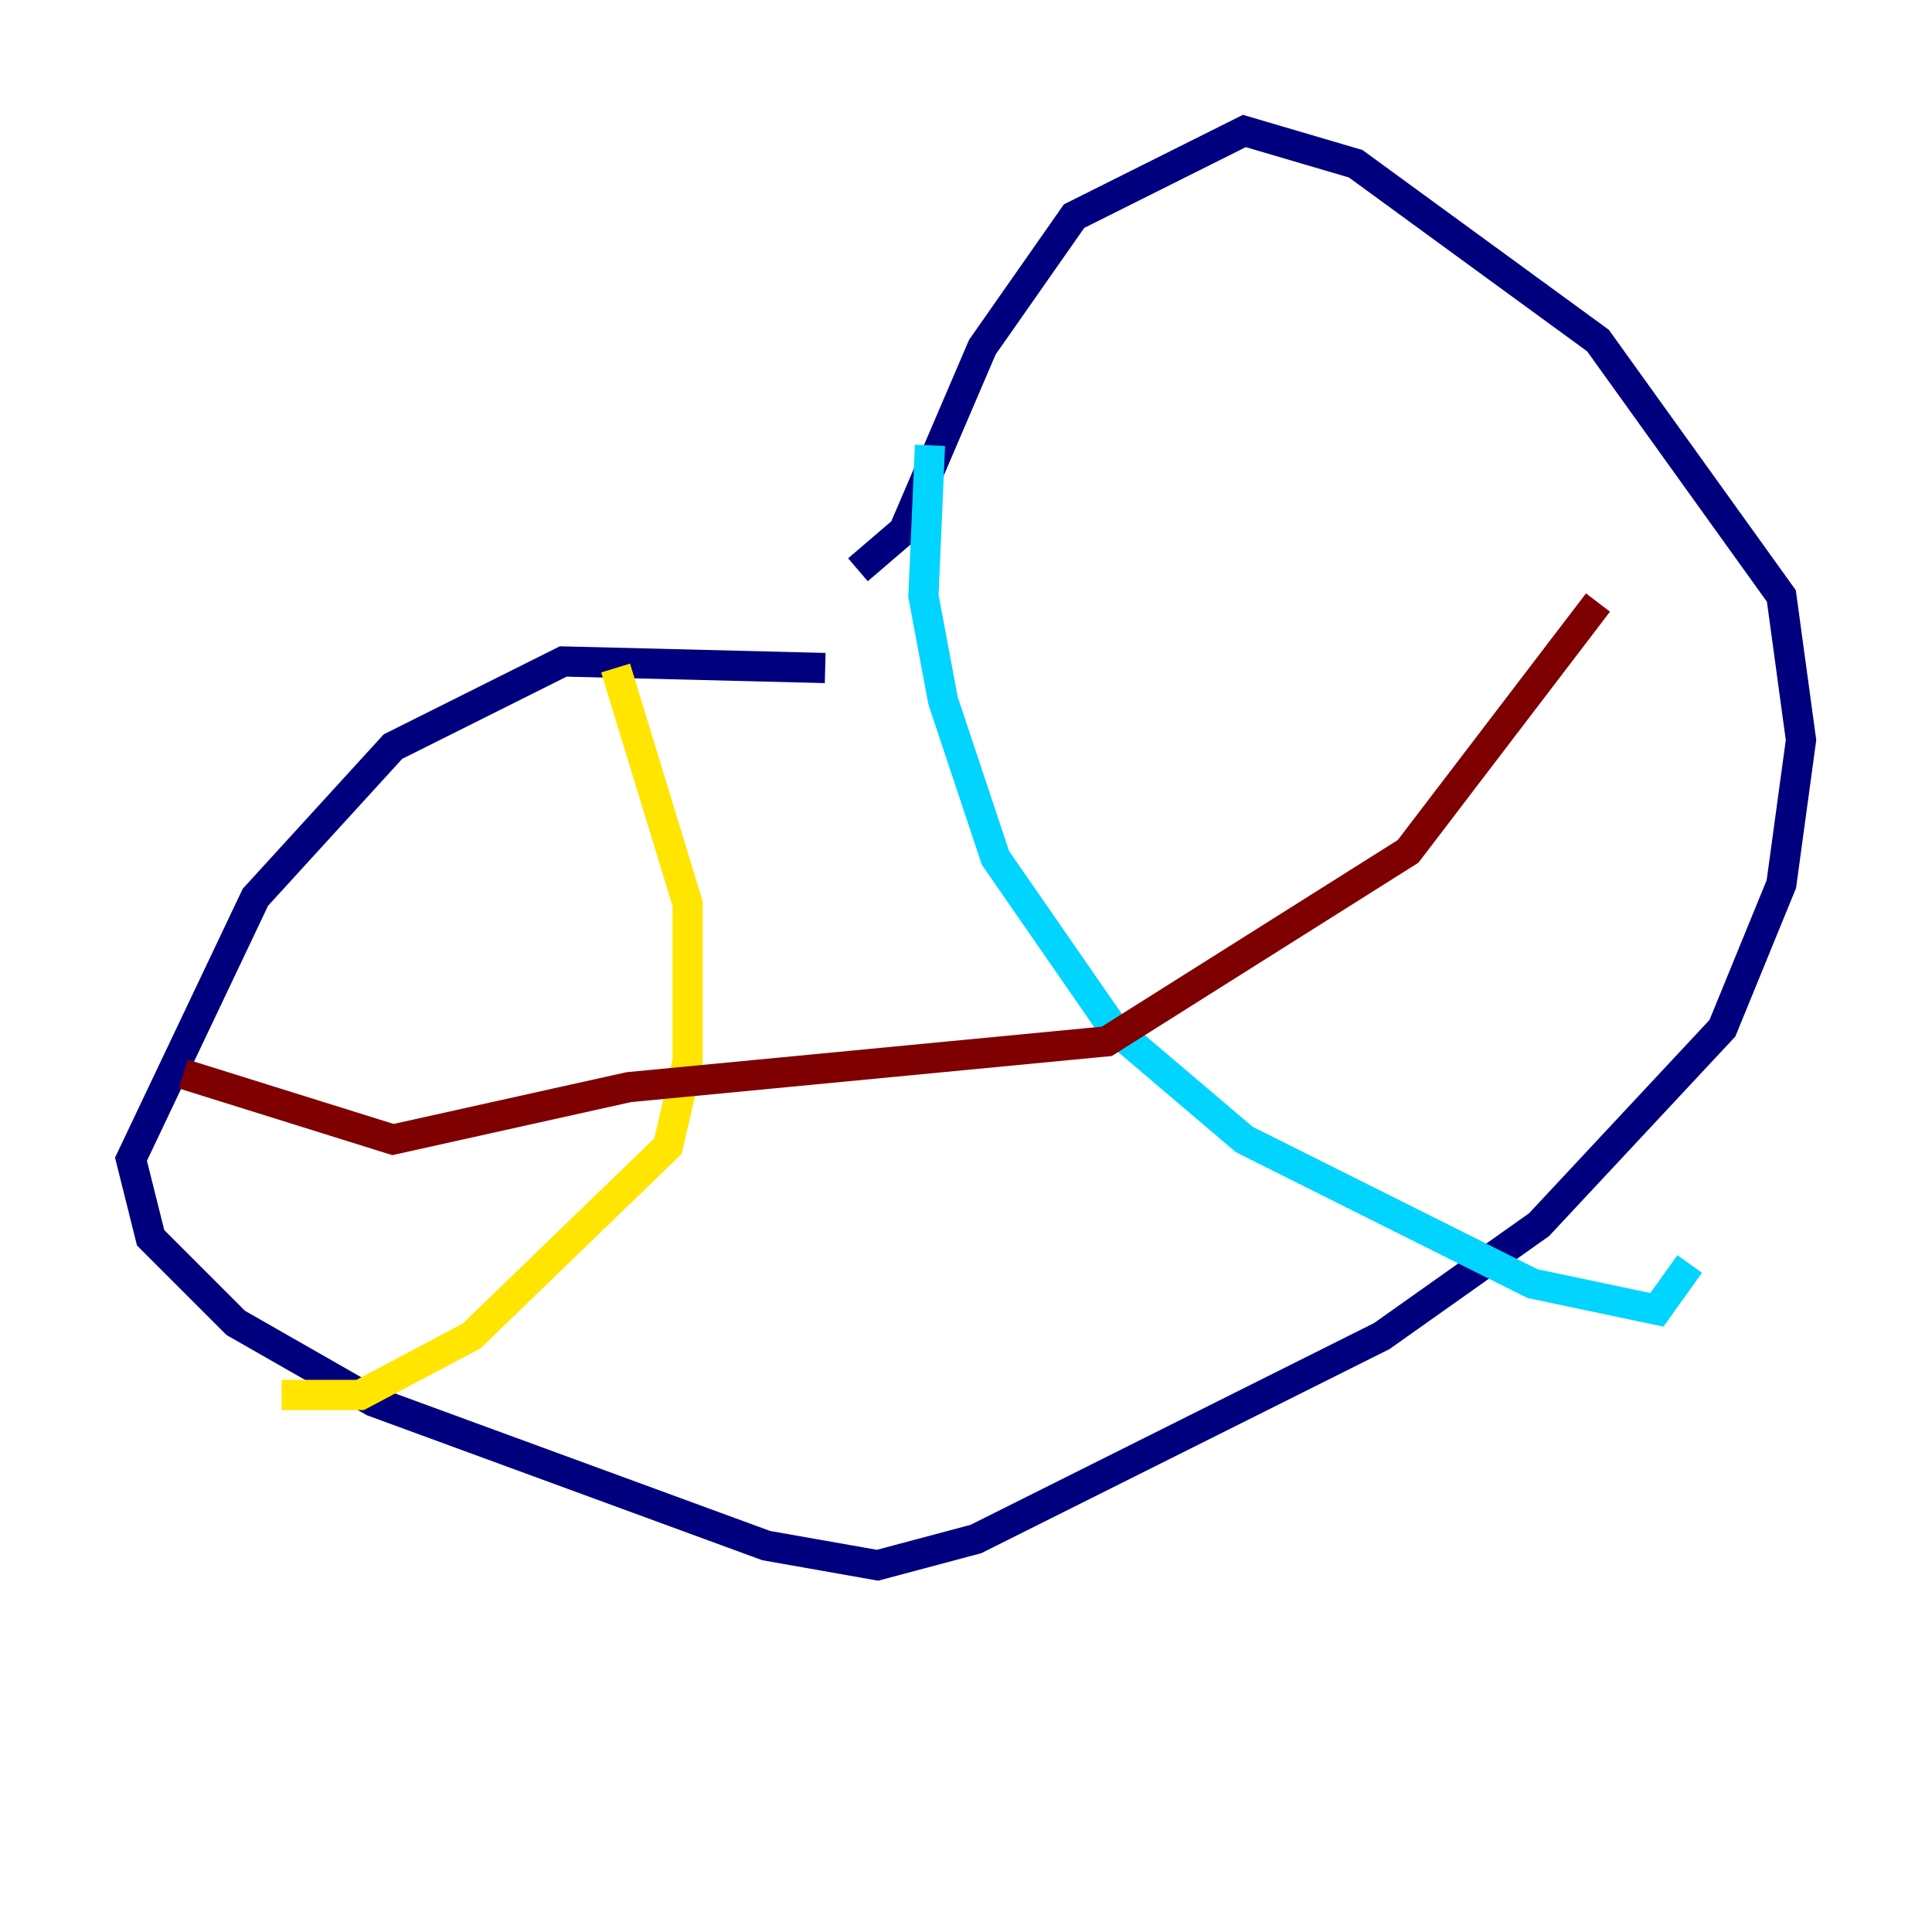 <?xml version="1.0" encoding="utf-8" ?>
<svg baseProfile="tiny" height="128" version="1.2" viewBox="0,0,128,128" width="128" xmlns="http://www.w3.org/2000/svg" xmlns:ev="http://www.w3.org/2001/xml-events" xmlns:xlink="http://www.w3.org/1999/xlink"><defs /><polyline fill="none" points="54.671,44.258 37.315,43.824 26.034,49.464 16.922,59.444 8.678,76.8 9.98,82.007 15.62,87.647 24.732,92.854 50.766,102.4 58.142,103.702 64.651,101.966 91.552,88.515 101.966,81.139 114.115,68.122 118.02,58.576 119.322,49.031 118.02,39.485 105.871,22.563 89.817,10.848 82.441,8.678 71.159,14.319 65.085,22.997 59.878,35.146 56.841,37.749" stroke="#00007f" stroke-width="2" /><polyline fill="none" points="61.614,29.505 61.18,39.485 62.481,46.427 65.953,56.841 73.763,68.122 82.441,75.498 101.532,85.044 109.776,86.78 111.946,83.742" stroke="#00d4ff" stroke-width="2" /><polyline fill="none" points="40.786,44.258 45.559,59.878 45.559,70.291 44.258,75.932 31.241,88.515 23.864,92.42 18.658,92.42" stroke="#ffe500" stroke-width="2" /><polyline fill="none" points="12.149,71.159 26.034,75.498 41.654,72.027 73.329,68.99 93.288,56.407 105.871,39.919" stroke="#7f0000" stroke-width="2" /></svg>